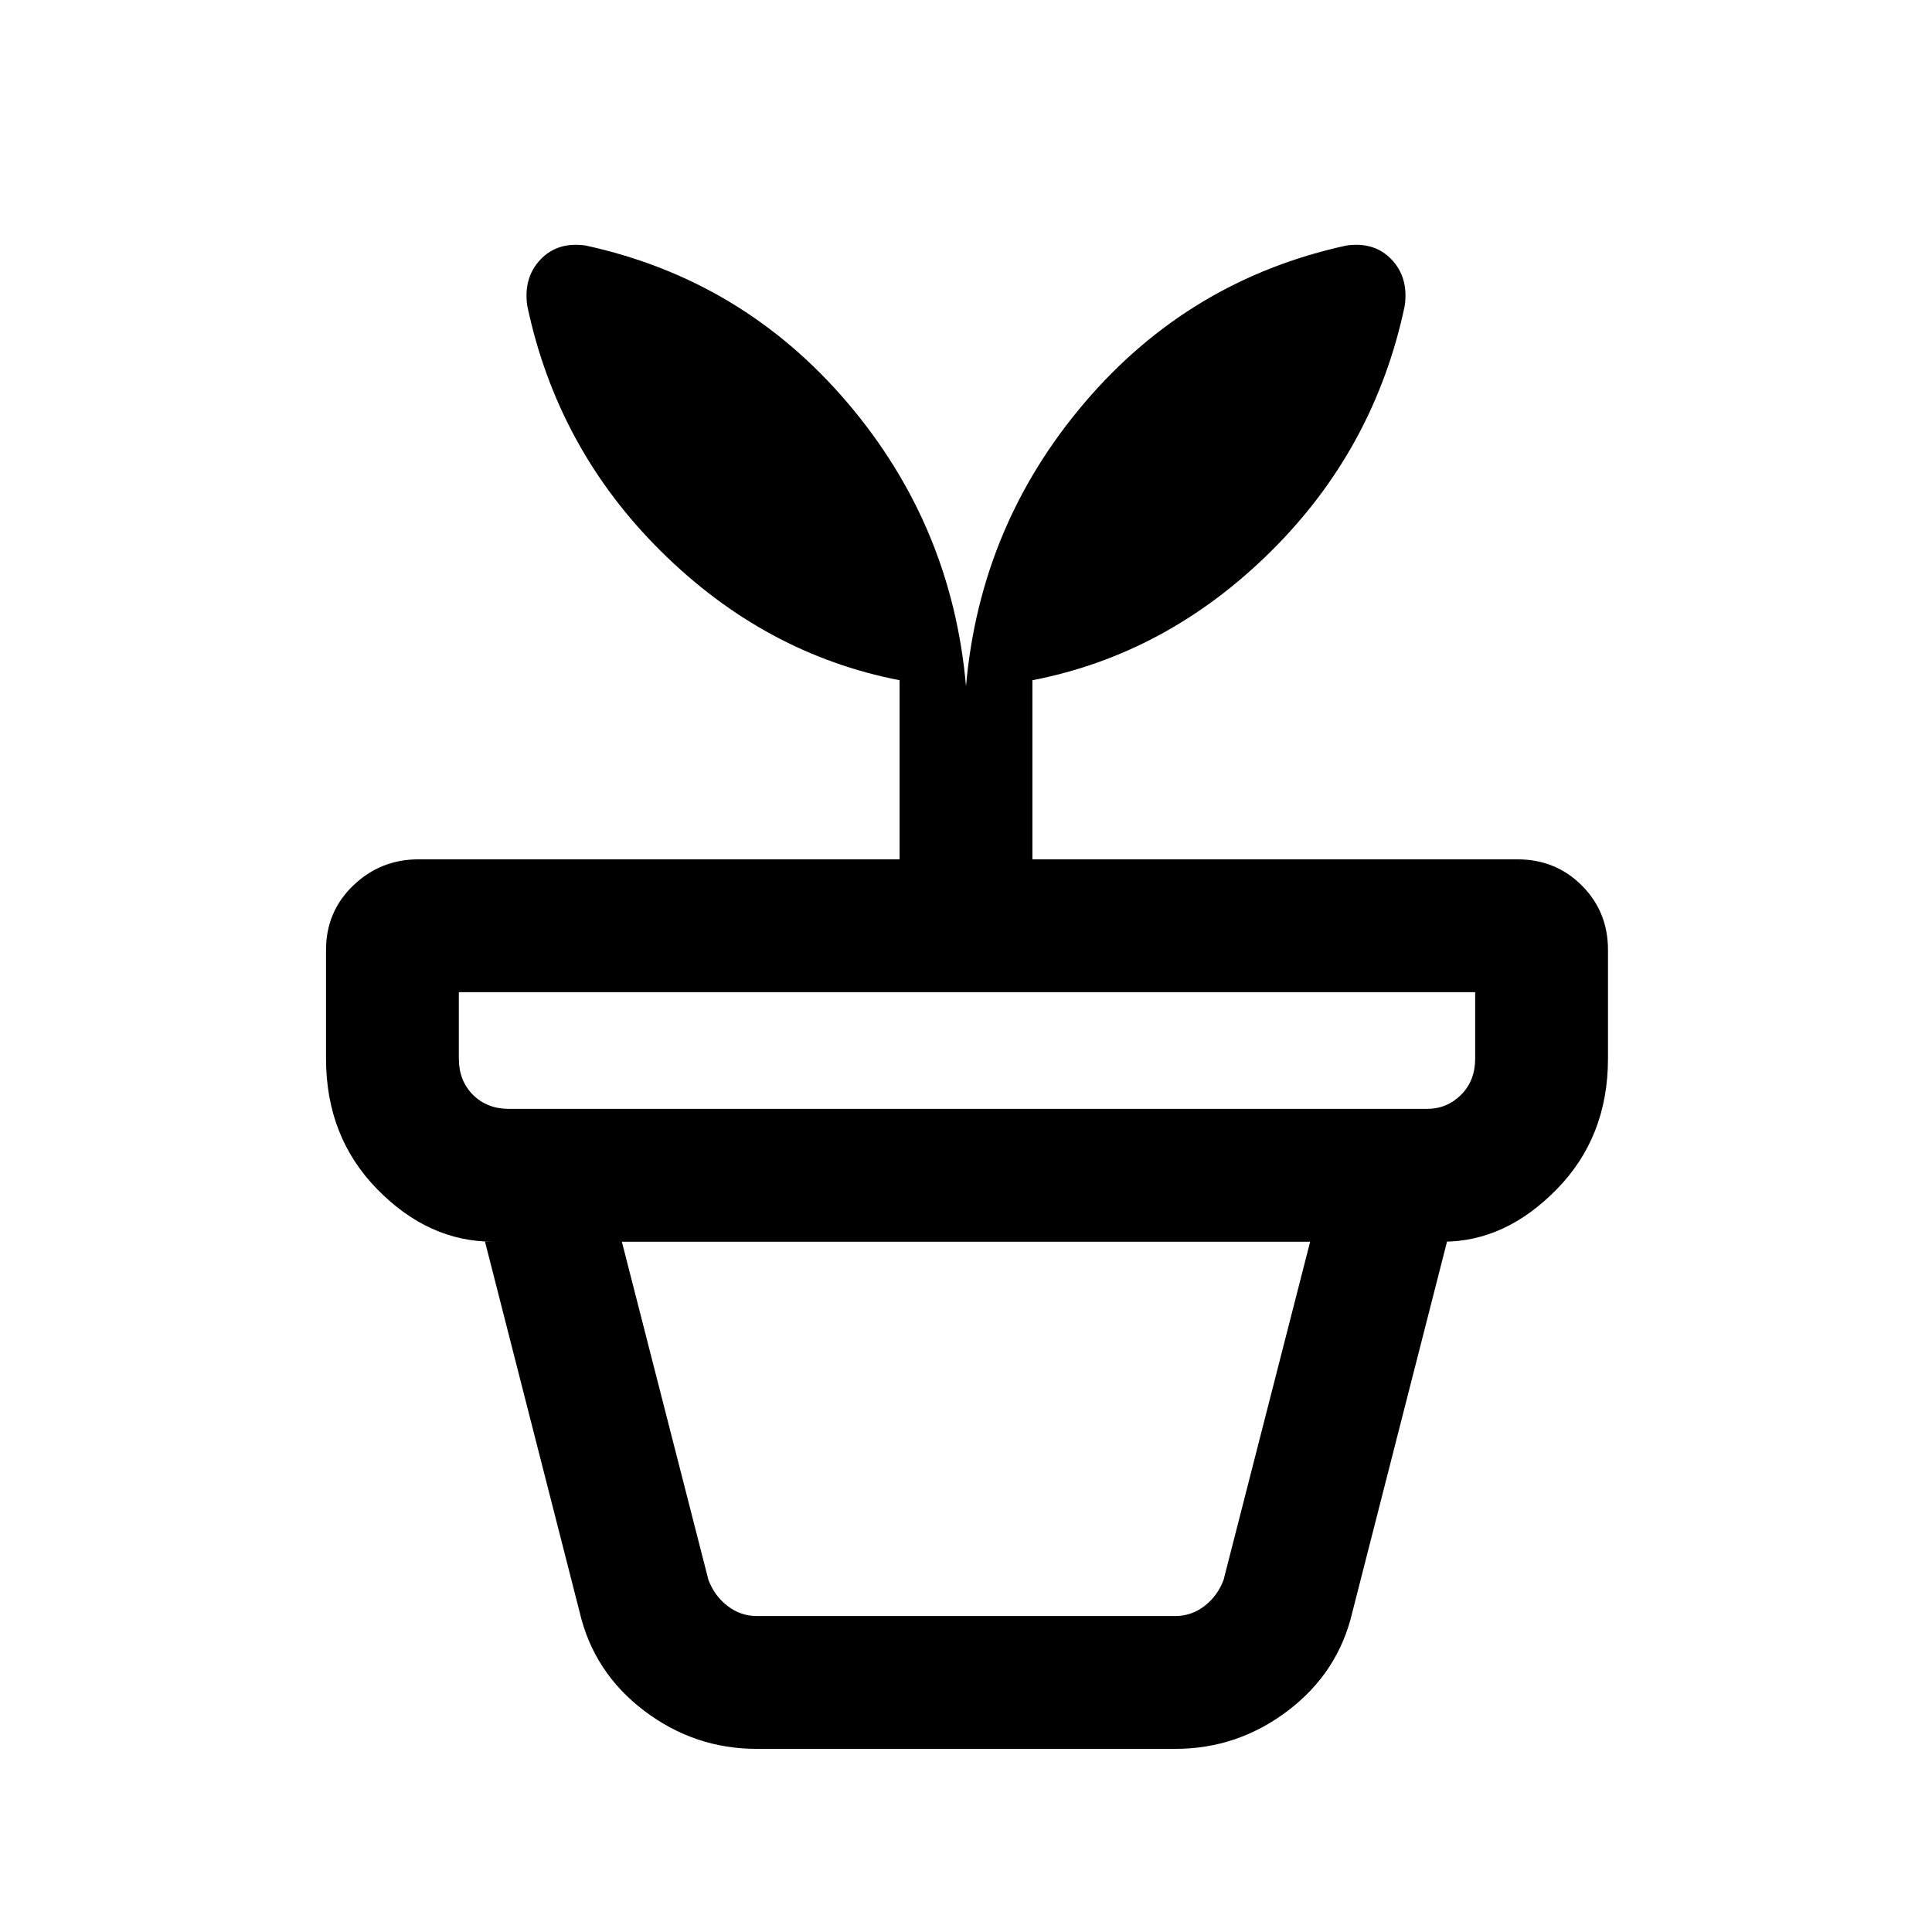 <svg xmlns="http://www.w3.org/2000/svg" height="24" width="24"><path d="M9.4 20.075h5.2q.2 0 .363-.125.162-.125.237-.325l1.075-4.2h-8.55l1.075 4.2q.075.2.238.325.162.125.362.125Zm0 1.65q-.775 0-1.4-.475-.625-.475-.8-1.225l-1.175-4.6h11.95l-1.175 4.6q-.175.75-.8 1.225-.625.475-1.4.475Zm-3.075-7.95h11.4q.25 0 .425-.175t.175-.45v-.825H5.7v.825q0 .275.175.45t.45.175Zm.95-10.725q1.95.425 3.25 1.95T12 8.525q.175-2 1.475-3.525t3.25-1.95q.35-.05.563.175.212.225.162.575-.375 1.775-1.663 3.05-1.287 1.275-2.962 1.6v2.225h6.025q.475 0 .8.325.325.325.325.8v1.35q0 .975-.638 1.625-.637.65-1.412.65h-11.8q-.8 0-1.437-.65-.638-.65-.638-1.625V11.8q0-.475.338-.8.337-.325.812-.325h5.975V8.45Q9.5 8.125 8.213 6.85 6.925 5.575 6.55 3.8q-.05-.35.163-.575.212-.225.562-.175Z"/></svg>